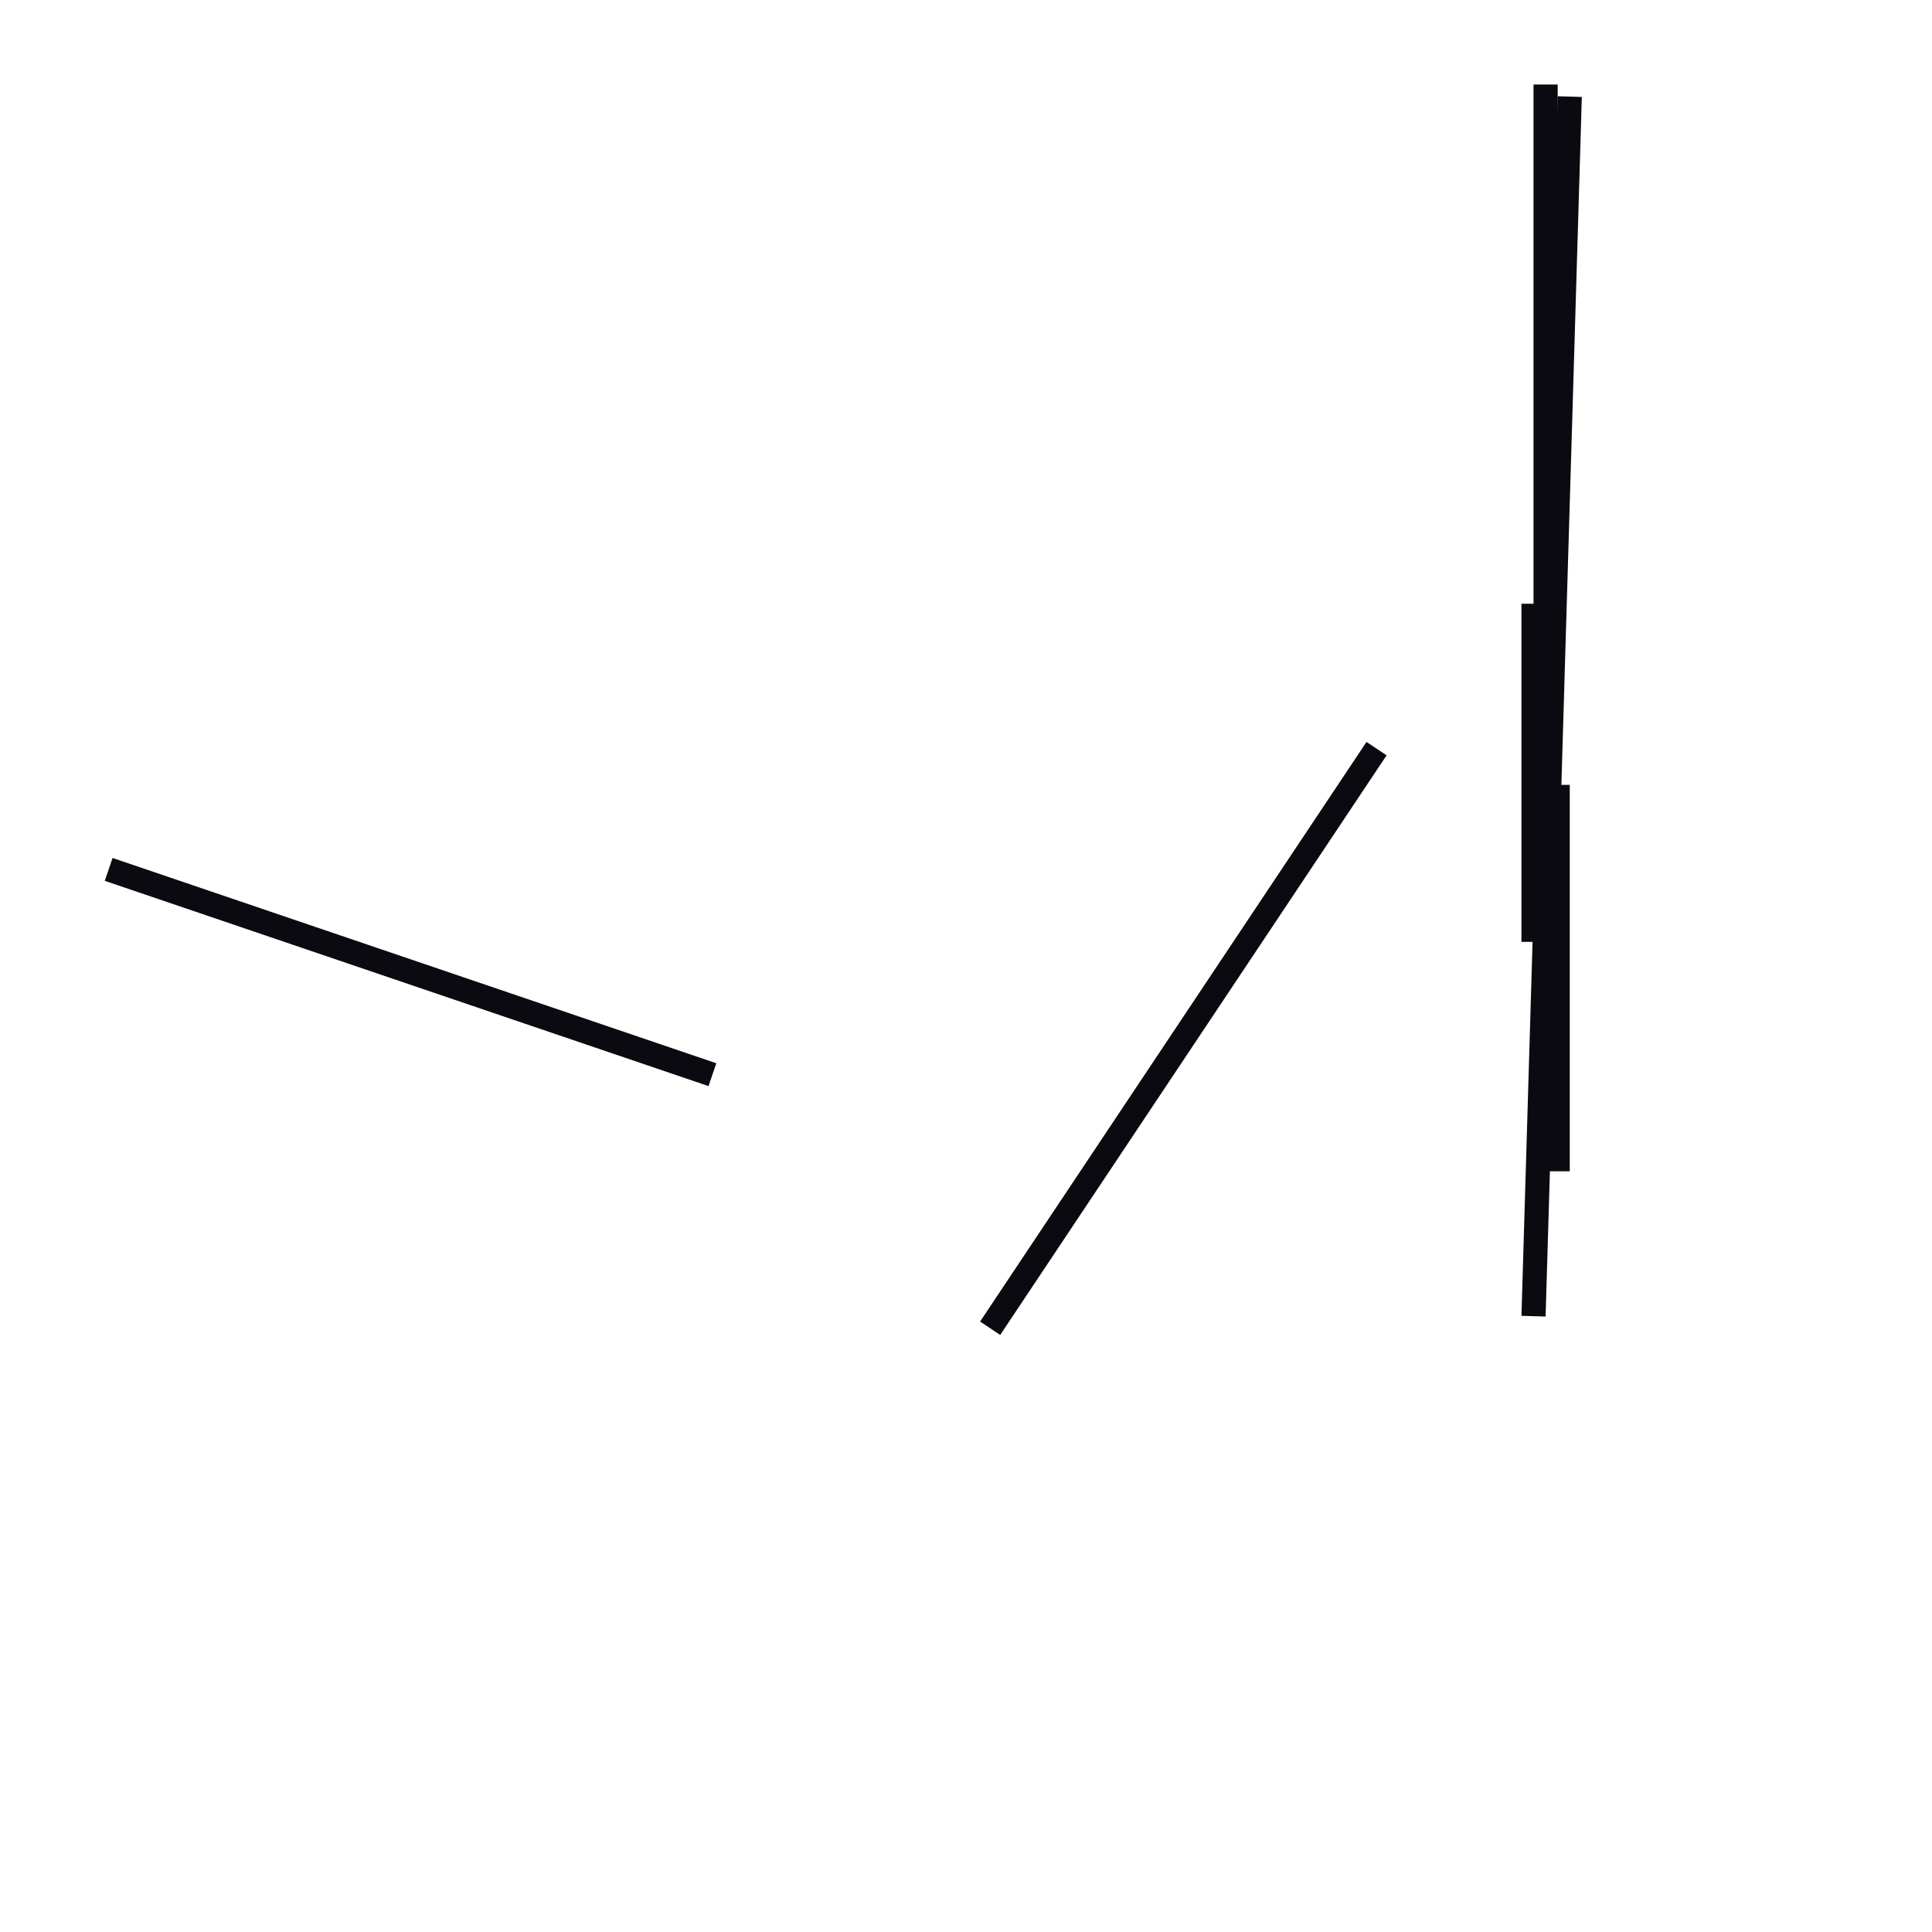 <?xml version="1.0" encoding="utf-8" ?>
<svg baseProfile="full" height="160" version="1.1" width="160" xmlns="http://www.w3.org/2000/svg" xmlns:ev="http://www.w3.org/2001/xml-events" xmlns:xlink="http://www.w3.org/1999/xlink"><defs /><line stroke="rgb(10,10,16)" stroke-width="2" x1="127" x2="130" y1="109" y2="8" /><line stroke="rgb(10,10,16)" stroke-width="2" x1="127" x2="127" y1="78" y2="50" /><line stroke="rgb(10,10,16)" stroke-width="2" x1="9" x2="59" y1="72" y2="89" /><line stroke="rgb(10,10,16)" stroke-width="2" x1="82" x2="114" y1="110" y2="62" /><line stroke="rgb(10,10,16)" stroke-width="2" x1="129" x2="129" y1="97" y2="65" /><line stroke="rgb(10,10,16)" stroke-width="2" x1="128" x2="128" y1="64" y2="7" /><line stroke="rgb(10,10,16)" stroke-width="2" x1="129" x2="129" y1="13" y2="36" /></svg>